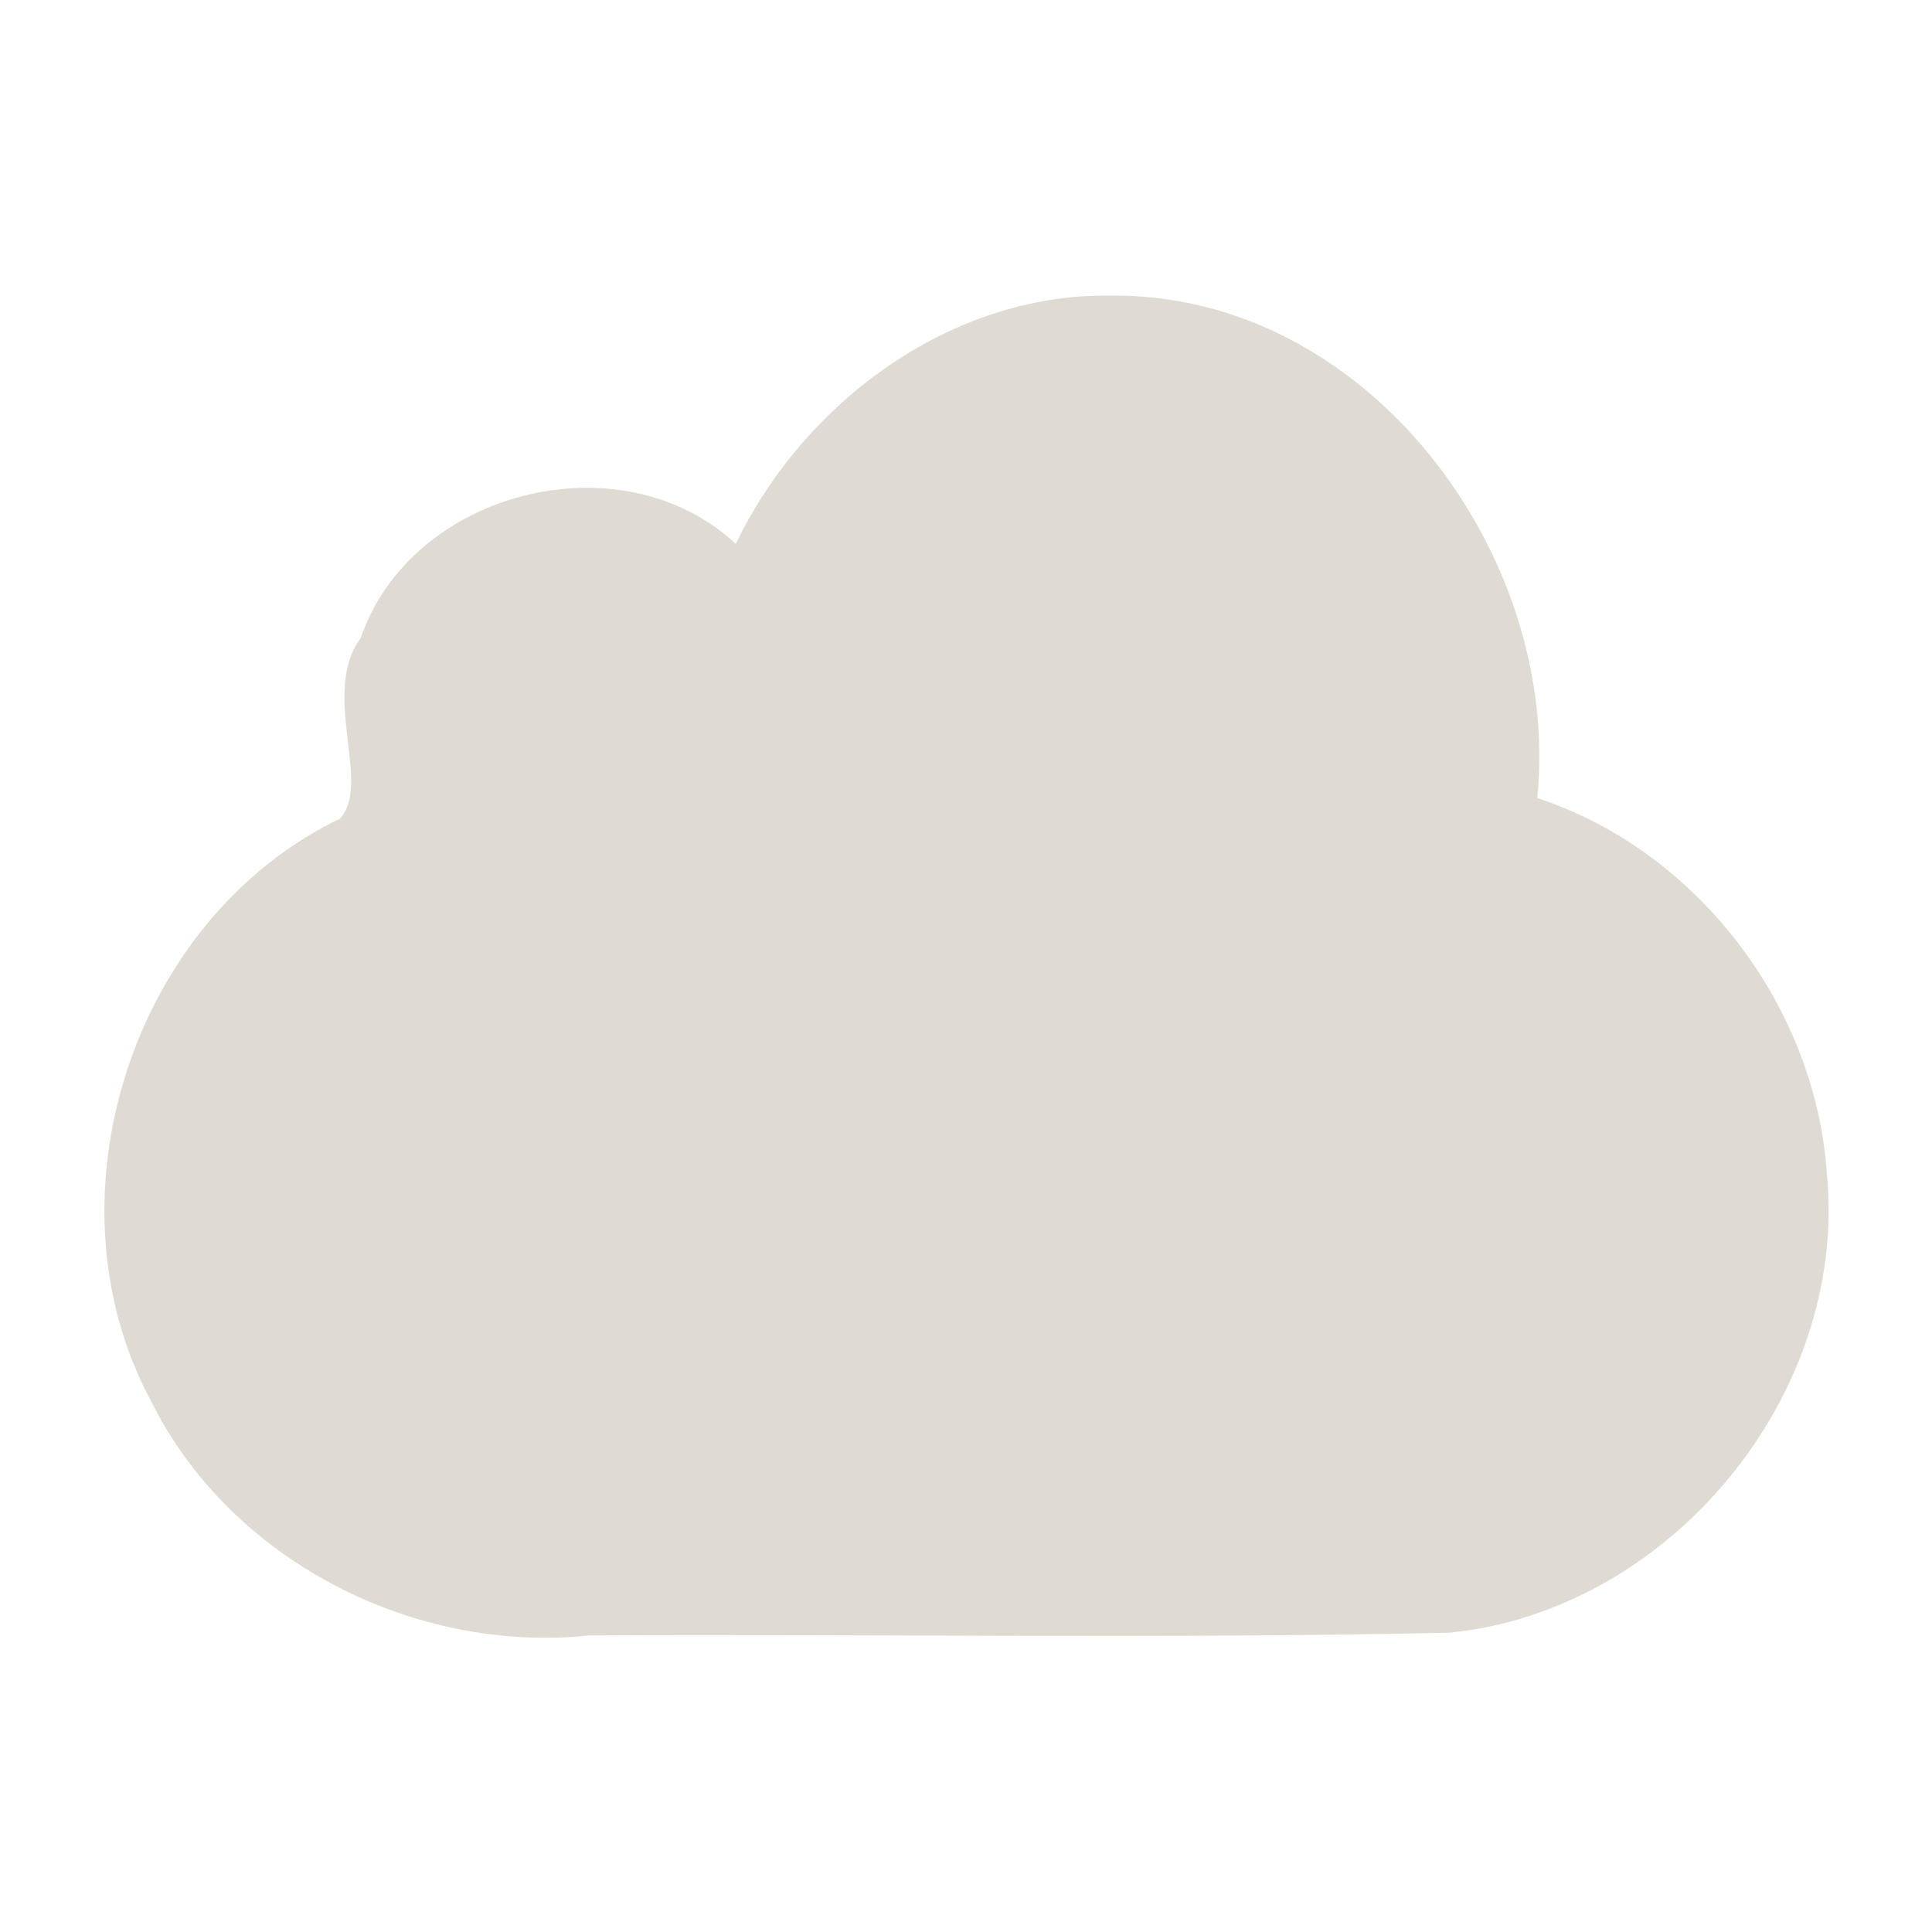 <?xml version="1.0" encoding="UTF-8" standalone="no"?><!DOCTYPE svg PUBLIC "-//W3C//DTD SVG 1.1//EN" "http://www.w3.org/Graphics/SVG/1.1/DTD/svg11.dtd"><svg height="64" version="1.1" viewBox="0 0 24 24" width="64" xmlns="http://www.w3.org/2000/svg"><path d="m13.784 3.672c-1.988-0.023-3.801 1.333-4.644 3.084-1.42-1.323-4.035-0.665-4.661 1.175-0.5 0.677 0.142 1.796-0.253 2.237-2.579 1.238-3.708 4.719-2.349 7.238 0.985 1.981 3.263 3.139 5.445 2.91 3.562-0.019 7.125 0.044 10.685-0.034 2.736-0.272 4.949-2.947 4.688-5.689-0.135-2.084-1.607-4.027-3.598-4.679 0.303-3.037-2.126-6.283-5.313-6.242z" fill="#dfdbd2" fill-rule="evenodd" stroke-width="1.189"/></svg>